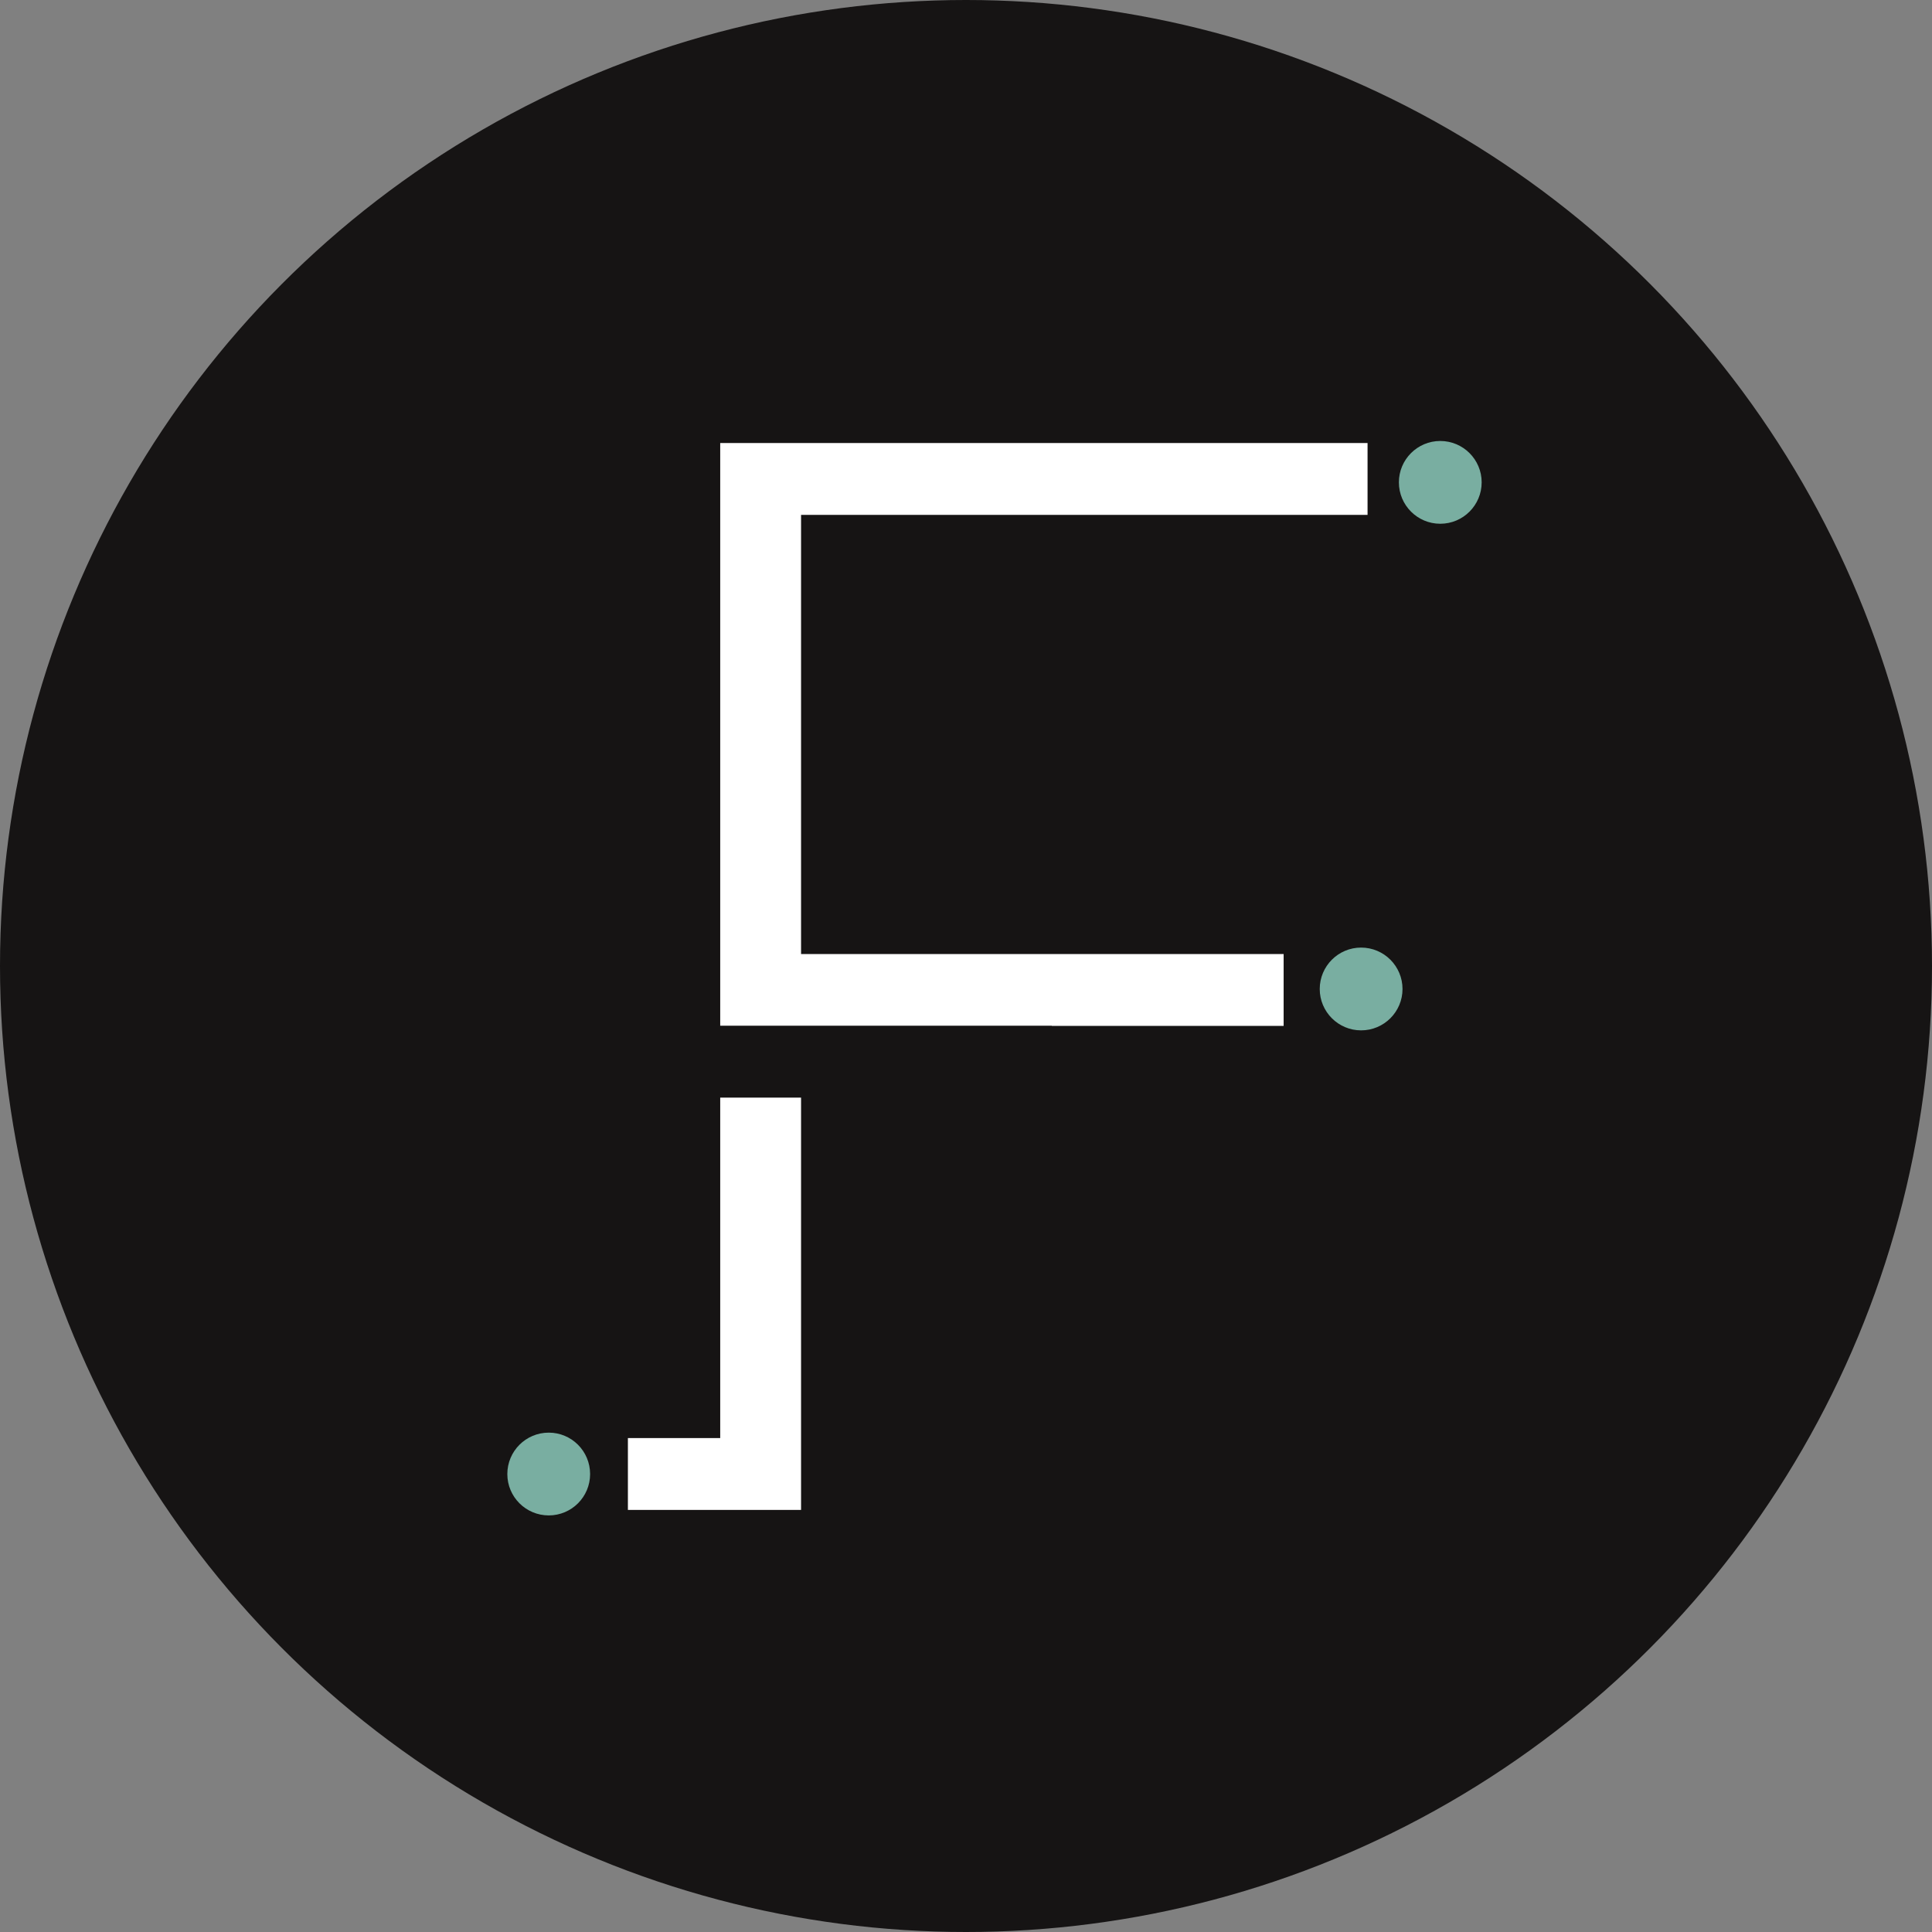 
<svg width="32" height="32" viewBox="0 0 32 32" fill="none" xmlns="http://www.w3.org/2000/svg">
<rect x="0" y="0" width="32" height="32" fill="#808080" stroke="none"/>
<circle cx="16" cy="16" r="16" fill="#161414"/>
<path d="M22.651 8.528V7.338H11.929V16.989H17.421V16.992H21.261V15.802H13.268V8.528H22.651Z" fill="white"/>
<path d="M13.268 25.009V18.18H11.929V23.819H10.4V25.009H13.268Z" fill="white"/>
<path d="M9.089 25.1C9.468 25.1 9.774 24.793 9.774 24.415C9.774 24.036 9.468 23.729 9.089 23.729C8.71 23.729 8.403 24.036 8.403 24.415C8.403 24.793 8.71 25.1 9.089 25.1Z" fill="#79AEA1"/>
<path d="M22.544 17.066C22.923 17.066 23.23 16.759 23.23 16.381C23.23 16.002 22.923 15.695 22.544 15.695C22.166 15.695 21.859 16.002 21.859 16.381C21.859 16.759 22.166 17.066 22.544 17.066Z" fill="#79AEA1"/>
<path d="M23.855 8.675C24.234 8.675 24.541 8.368 24.541 7.989C24.541 7.611 24.234 7.304 23.855 7.304C23.477 7.304 23.17 7.611 23.17 7.989C23.17 8.368 23.477 8.675 23.855 8.675Z" fill="#79AEA1"/>
</svg>

